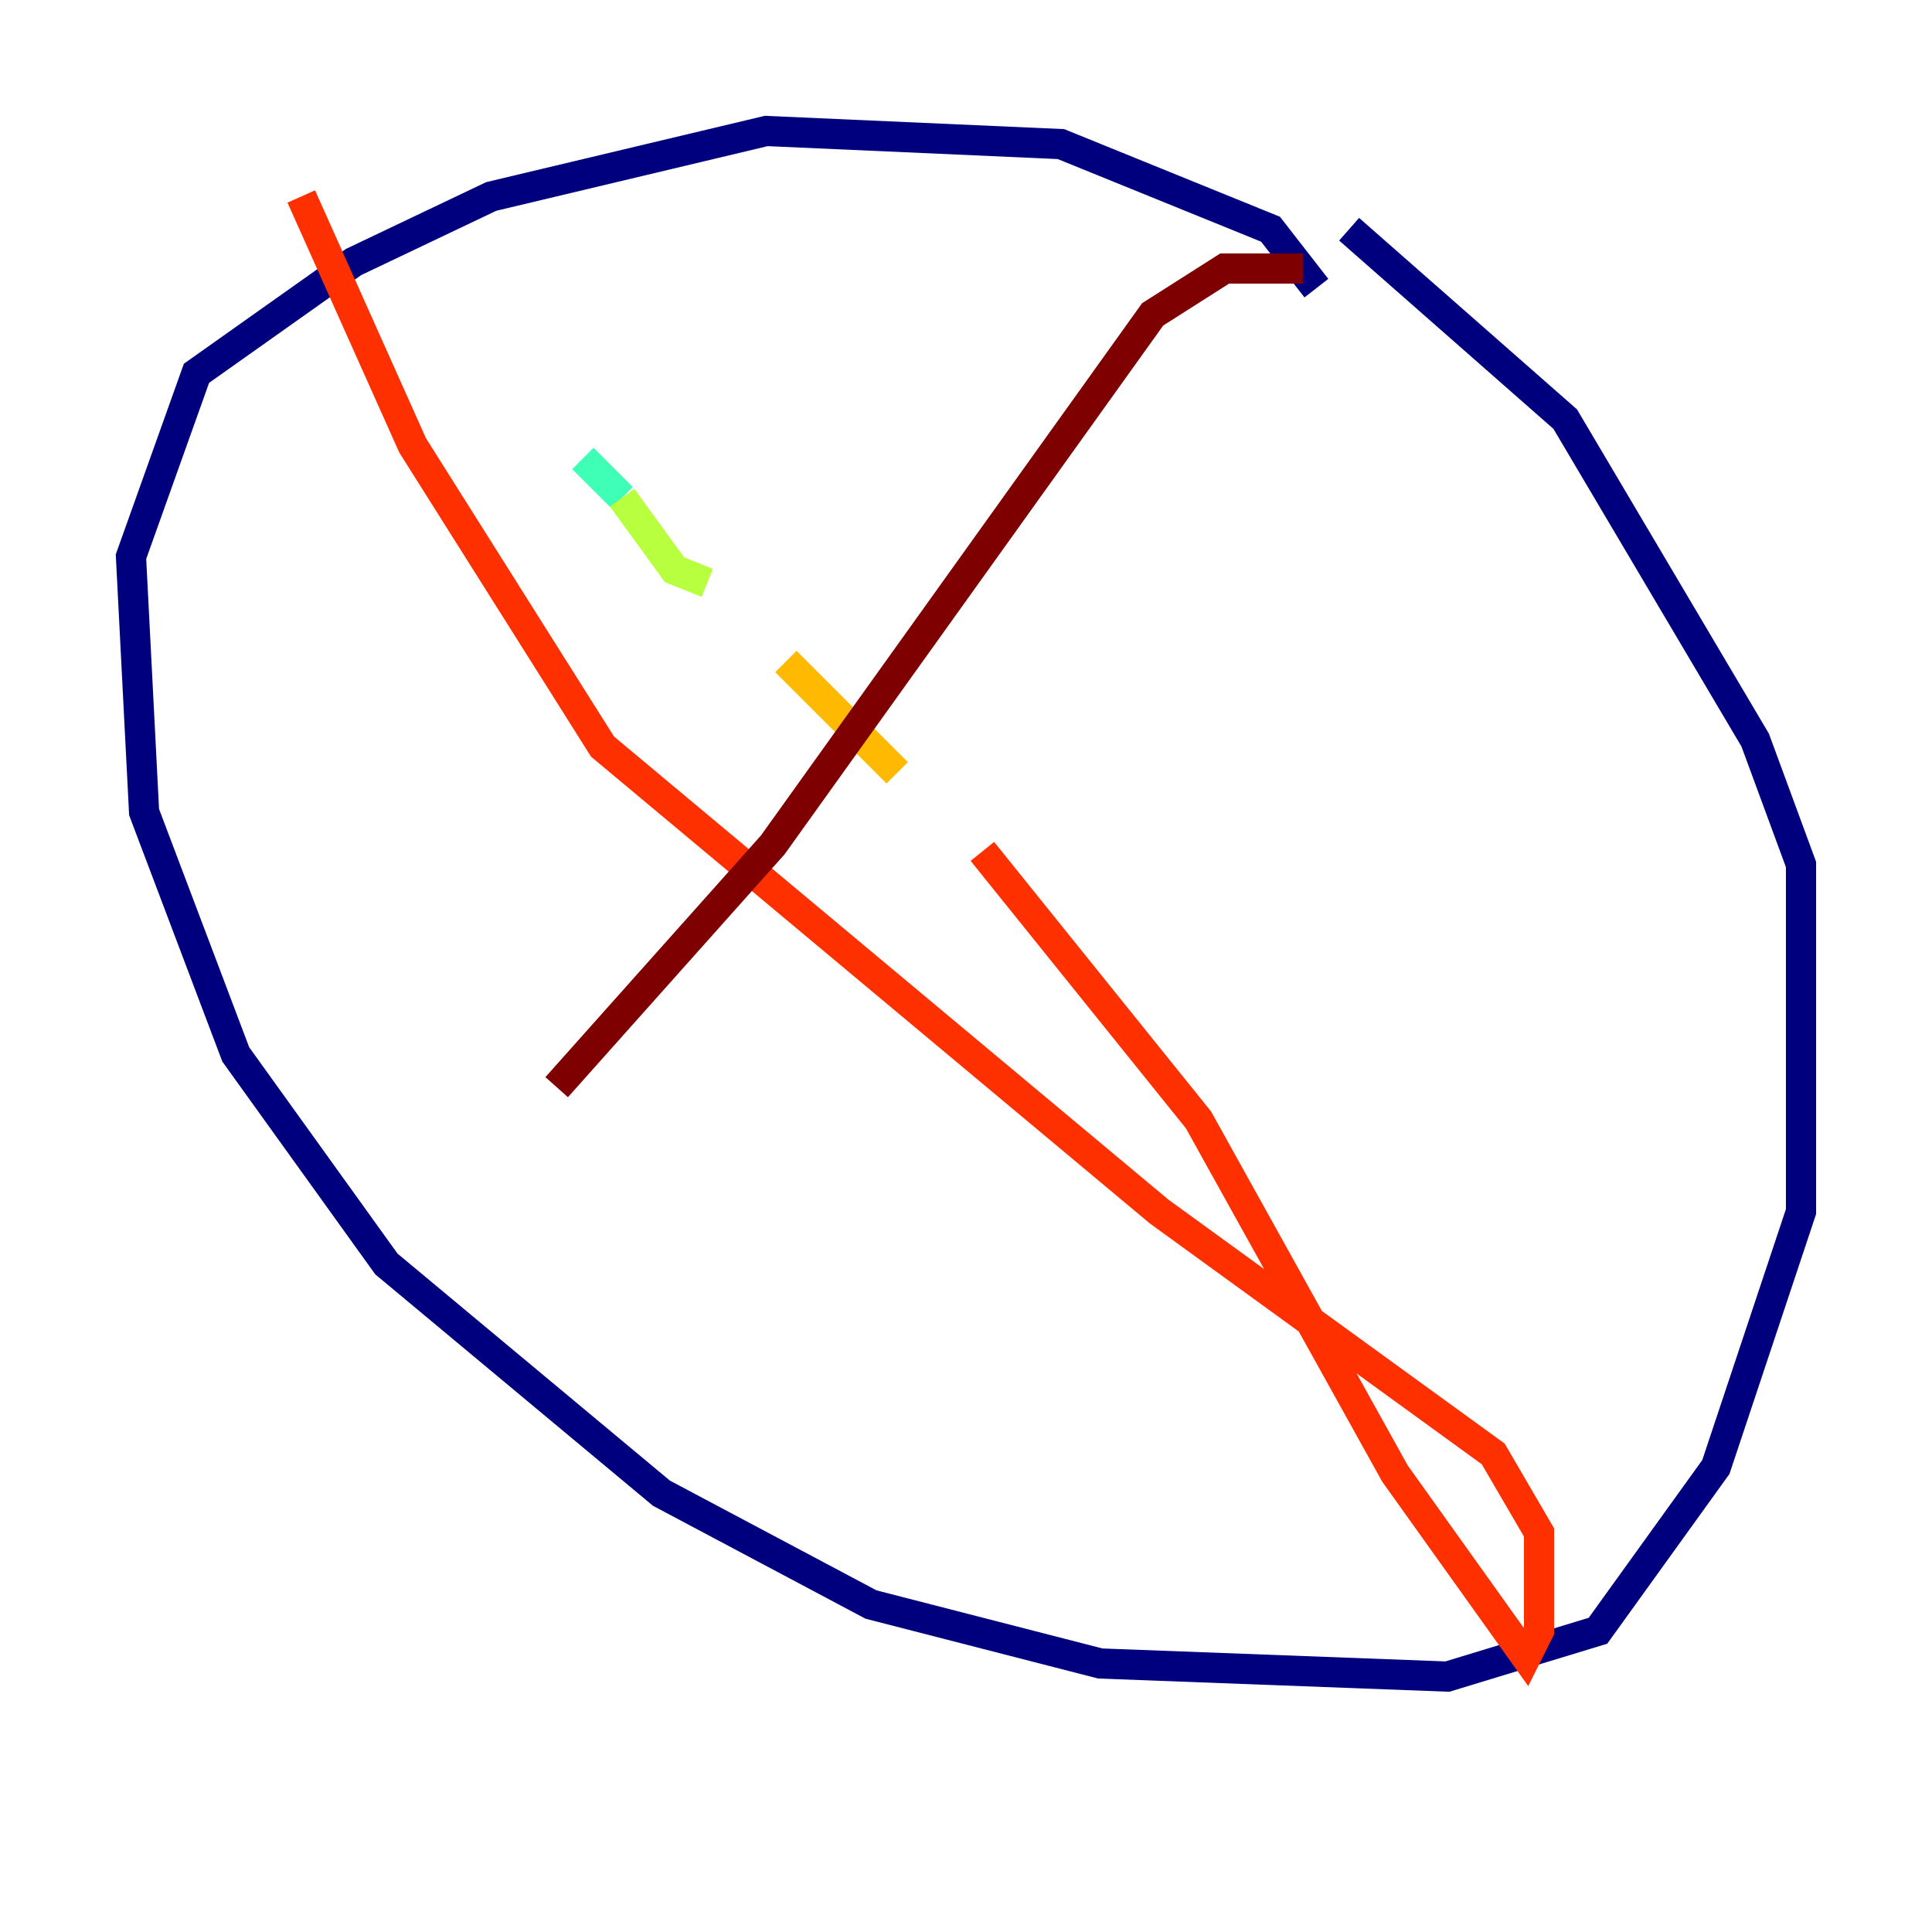 <?xml version="1.0" encoding="utf-8" ?>
<svg baseProfile="tiny" height="128" version="1.2" viewBox="0,0,128,128" width="128" xmlns="http://www.w3.org/2000/svg" xmlns:ev="http://www.w3.org/2001/xml-events" xmlns:xlink="http://www.w3.org/1999/xlink"><defs /><polyline fill="none" points="87.214,19.091 84.176,15.186 70.291,9.546 50.766,8.678 32.542,13.017 23.43,17.356 13.017,24.732 8.678,36.881 9.546,53.803 15.62,69.858 25.6,83.742 43.824,98.929 57.709,106.305 72.895,110.21 95.891,111.078 105.871,108.041 113.681,97.193 119.322,80.271 119.322,57.275 116.285,49.031 103.702,27.77 89.383,15.186" stroke="#00007f" stroke-width="2" /><polyline fill="none" points="32.542,13.451 32.542,13.451" stroke="#0010ff" stroke-width="2" /><polyline fill="none" points="40.352,24.732 40.352,24.732" stroke="#00a4ff" stroke-width="2" /><polyline fill="none" points="38.617,30.373 41.22,32.976" stroke="#3fffb7" stroke-width="2" /><polyline fill="none" points="41.22,32.976 44.691,37.749 46.861,38.617" stroke="#b7ff3f" stroke-width="2" /><polyline fill="none" points="52.068,43.824 59.444,51.2" stroke="#ffb900" stroke-width="2" /><polyline fill="none" points="65.085,56.407 79.403,74.197 92.42,97.627 101.098,109.776 101.966,108.041 101.966,101.532 98.929,96.325 76.8,80.271 39.919,49.464 27.336,29.505 19.959,13.017" stroke="#ff3000" stroke-width="2" /><polyline fill="none" points="86.346,17.79 81.139,17.79 76.366,20.827 51.2,55.973 36.881,72.027" stroke="#7f0000" stroke-width="2" /></svg>